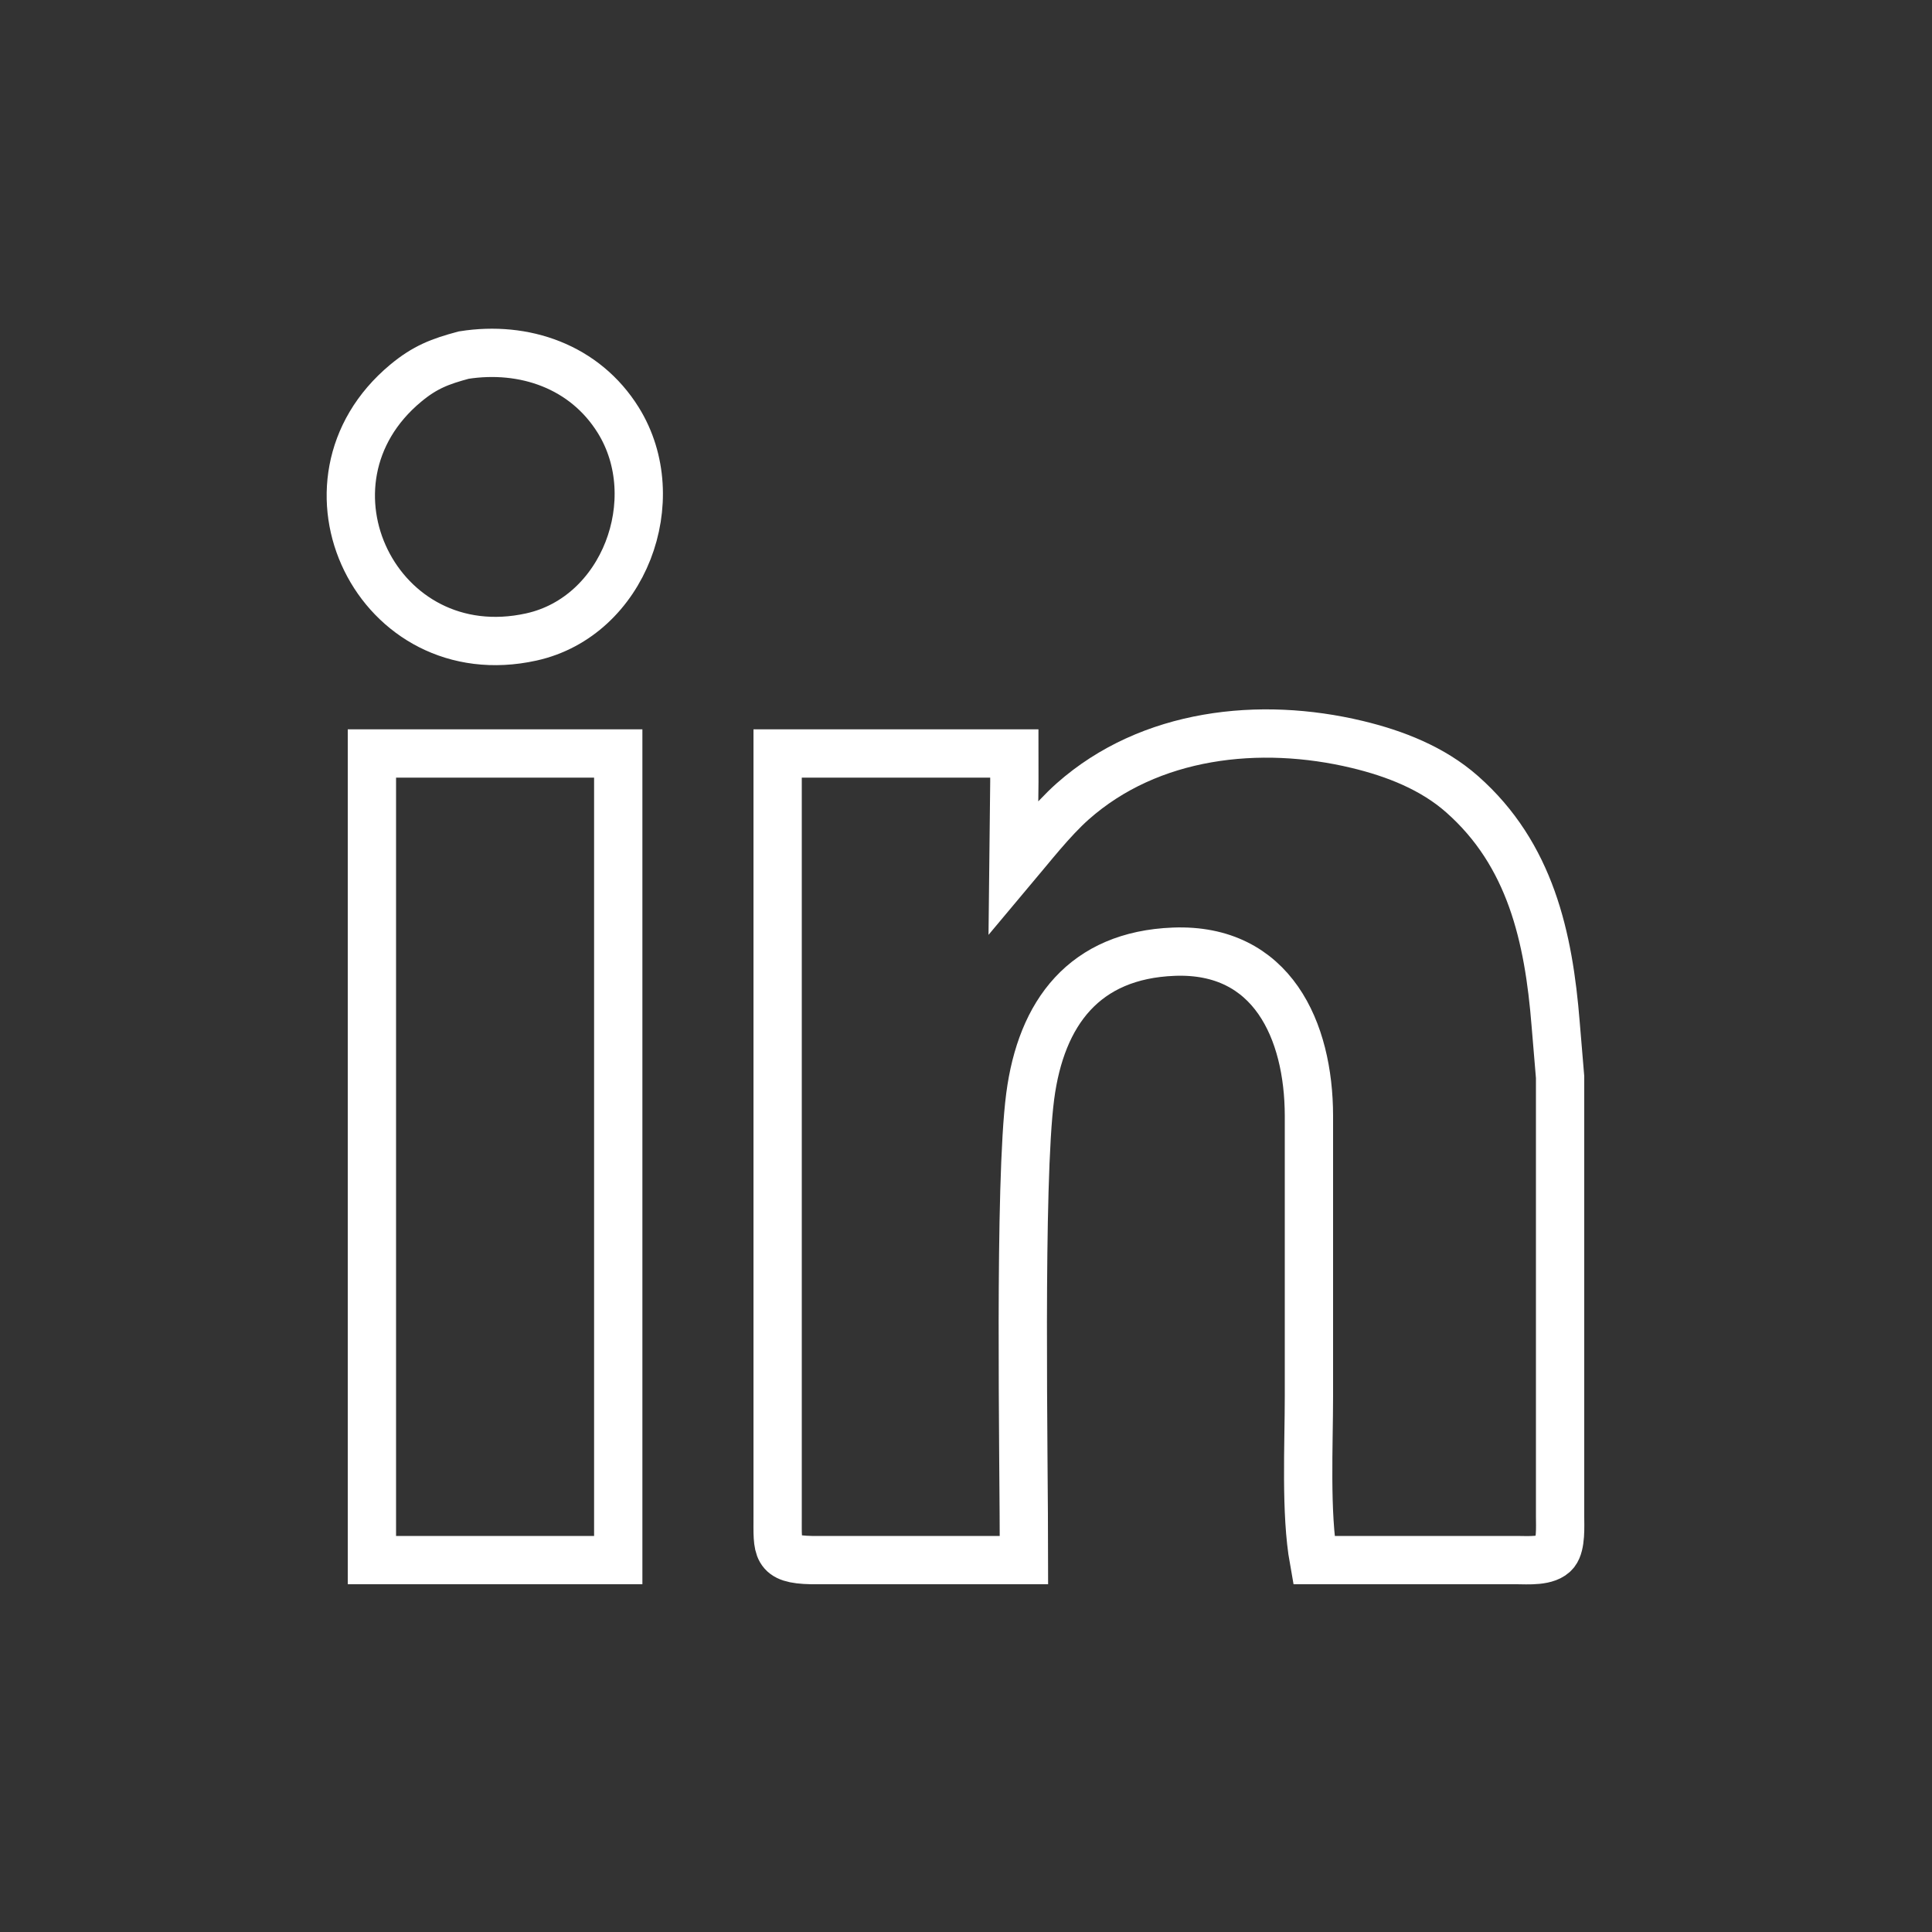 <svg xmlns="http://www.w3.org/2000/svg"
     width="105.82mm" height="105.82mm"
     viewBox="0 0 400 400">
  <rect x="0" y="0" width="400" height="400" fill="#333333" stroke="none"/>
  <path id="Seleção"
        fill="none" stroke="white" stroke-width="10"
        d="M 96.00,73.52
           C 91.11,74.83 87.98,76.02 84.00,79.33
             59.22,99.93 78.15,138.90 110.00,131.88
             129.19,127.65 138.20,103.41 128.01,87.00
             121.08,75.85 108.52,71.54 96.00,73.52 Z
           M 209.82,179.64
           C 210.09,156.00 210.00,163.67 210.00,156.00
             210.00,156.00 161.00,156.00 161.00,156.00
             161.00,156.00 161.00,314.00 161.00,314.00
             161.01,320.74 160.51,322.86 168.00,323.00
             168.00,323.00 212.00,323.00 212.00,323.00
             212.00,301.22 210.93,245.11 213.29,227.00
             215.56,209.62 224.54,197.76 243.00,197.04
             263.39,196.24 270.97,213.34 271.00,231.00
             271.00,231.00 271.00,289.00 271.00,289.00
             271.00,299.25 270.26,313.26 272.00,323.00
             272.00,323.00 314.00,323.00 314.00,323.00
             316.30,323.00 320.41,323.38 321.98,321.40
             323.23,319.81 323.00,315.99 323.00,314.00
             323.00,314.00 323.00,283.00 323.00,283.00
             323.00,283.00 323.00,223.00 323.00,223.00
             323.00,223.00 322.08,212.00 322.08,212.00
             320.64,194.00 316.86,176.91 302.71,164.43
             296.62,159.05 288.80,156.00 281.00,154.13
             260.83,149.29 238.06,151.77 222.09,165.92
             217.83,169.70 213.45,175.32 209.82,179.64 Z
           M 77.00,156.00
           C 77.00,156.00 77.00,323.00 77.00,323.00
             77.00,323.00 128.00,323.00 128.00,323.00
             128.00,323.00 128.00,156.00 128.00,156.00
             128.00,156.00 77.00,156.00 77.00,156.00 Z" />
</svg>
